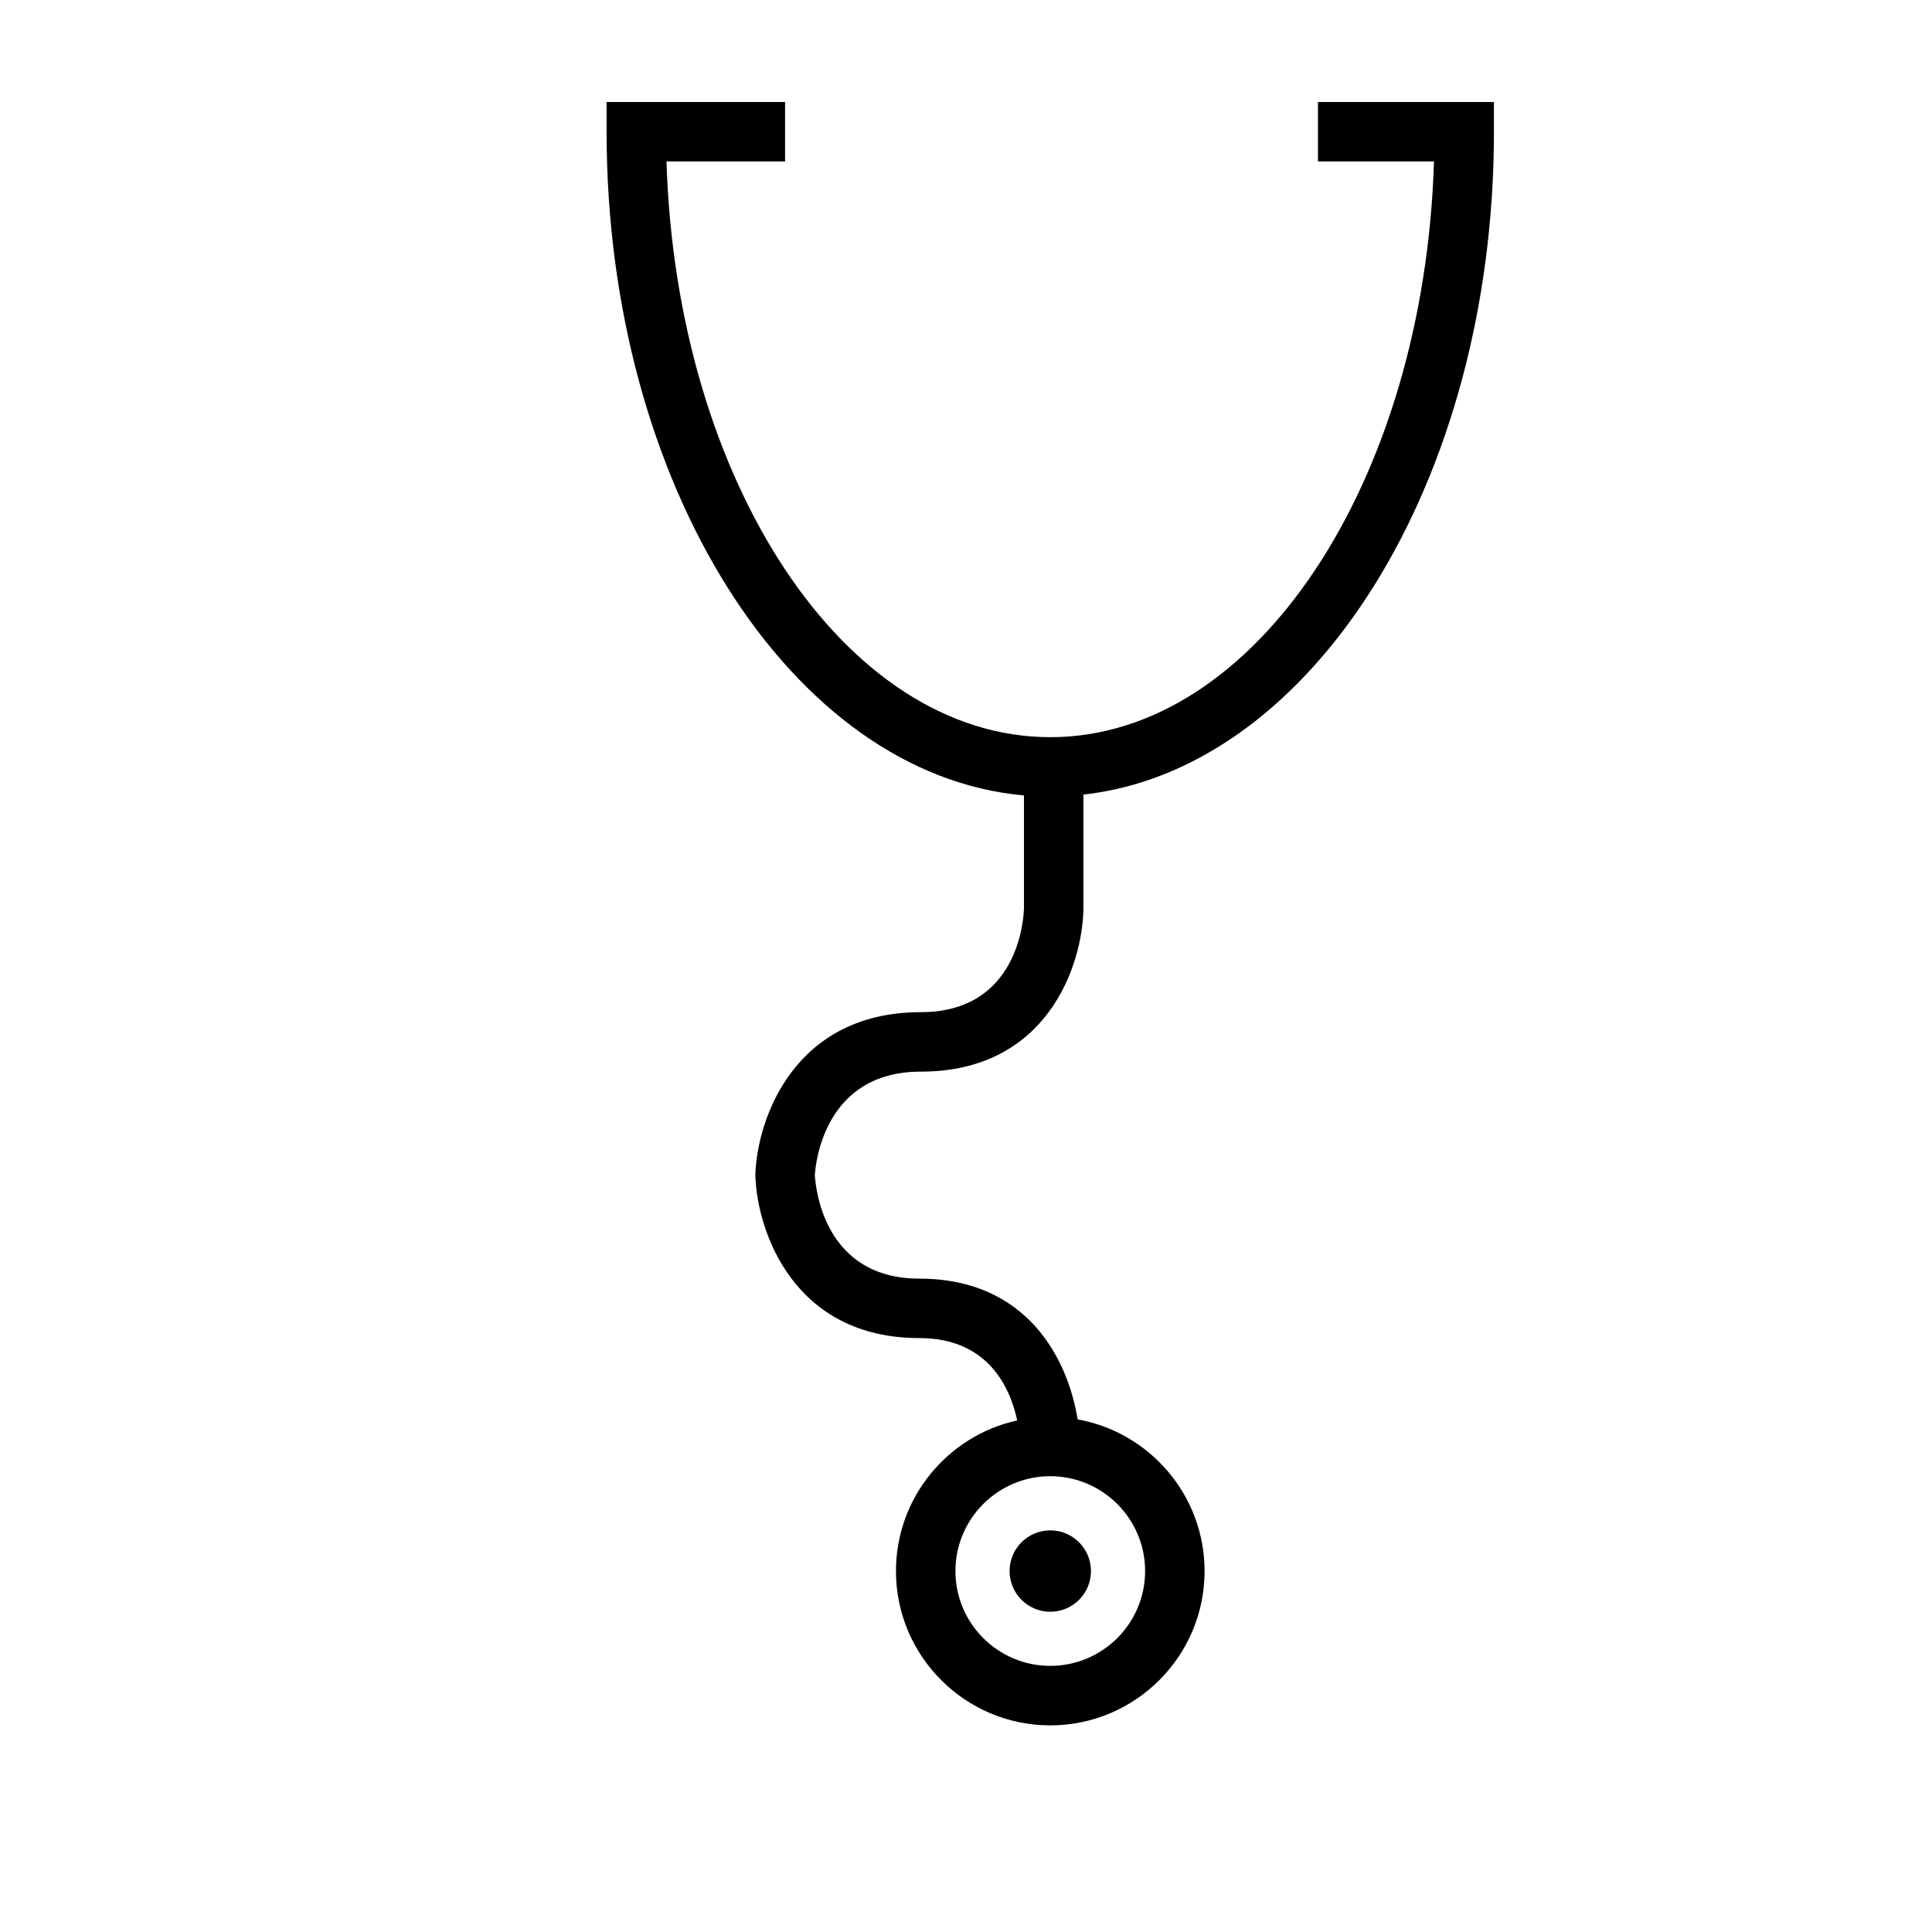 <svg xmlns="http://www.w3.org/2000/svg" xmlns:xlink="http://www.w3.org/1999/xlink" version="1.1" id="Your_Icon" x="0px" y="0px" width="100px" height="100px" viewBox="0 0 100 100" enable-background="new 0 0 100 100" xml:space="preserve">
<path d="M54.361,76.408c2.707,0,4.91,2.203,4.91,4.91s-2.203,4.907-4.91,4.907c-2.705,0-4.908-2.2-4.908-4.907  S51.656,76.408,54.361,76.408 M47.658,55.468c6.553,0,8.371-5.5,8.42-8.435v-5.904c11.863-1.32,21.248-16.198,21.248-34.311V5.28  h-9.109v3.078h6.006C73.713,24.928,65,38.156,54.361,38.156S35.01,24.928,34.498,8.358h6.137V5.28h-9.238v1.538  c0,18.292,9.574,33.289,21.604,34.353V47c-0.016,0.554-0.285,5.39-5.342,5.39c-6.527,0-8.455,5.479-8.561,8.378l-0.002,0.055  l0.002,0.054c0.102,2.9,2.004,8.382,8.488,8.382c3.572,0,4.705,2.58,5.064,4.263c-3.582,0.784-6.275,3.979-6.275,7.798  c0,4.404,3.584,7.985,7.986,7.985c4.404,0,7.988-3.581,7.988-7.985c0-3.922-2.844-7.187-6.572-7.854  c-0.494-3.085-2.584-7.284-8.191-7.284c-4.893,0-5.365-4.604-5.41-5.356C42.213,60.212,42.664,55.468,47.658,55.468"/>
<path d="M54.361,83.424c1.164,0,2.107-0.942,2.107-2.107c0-1.162-0.943-2.106-2.107-2.106c-1.162,0-2.105,0.944-2.105,2.106  C52.256,82.481,53.199,83.424,54.361,83.424"/>
</svg>